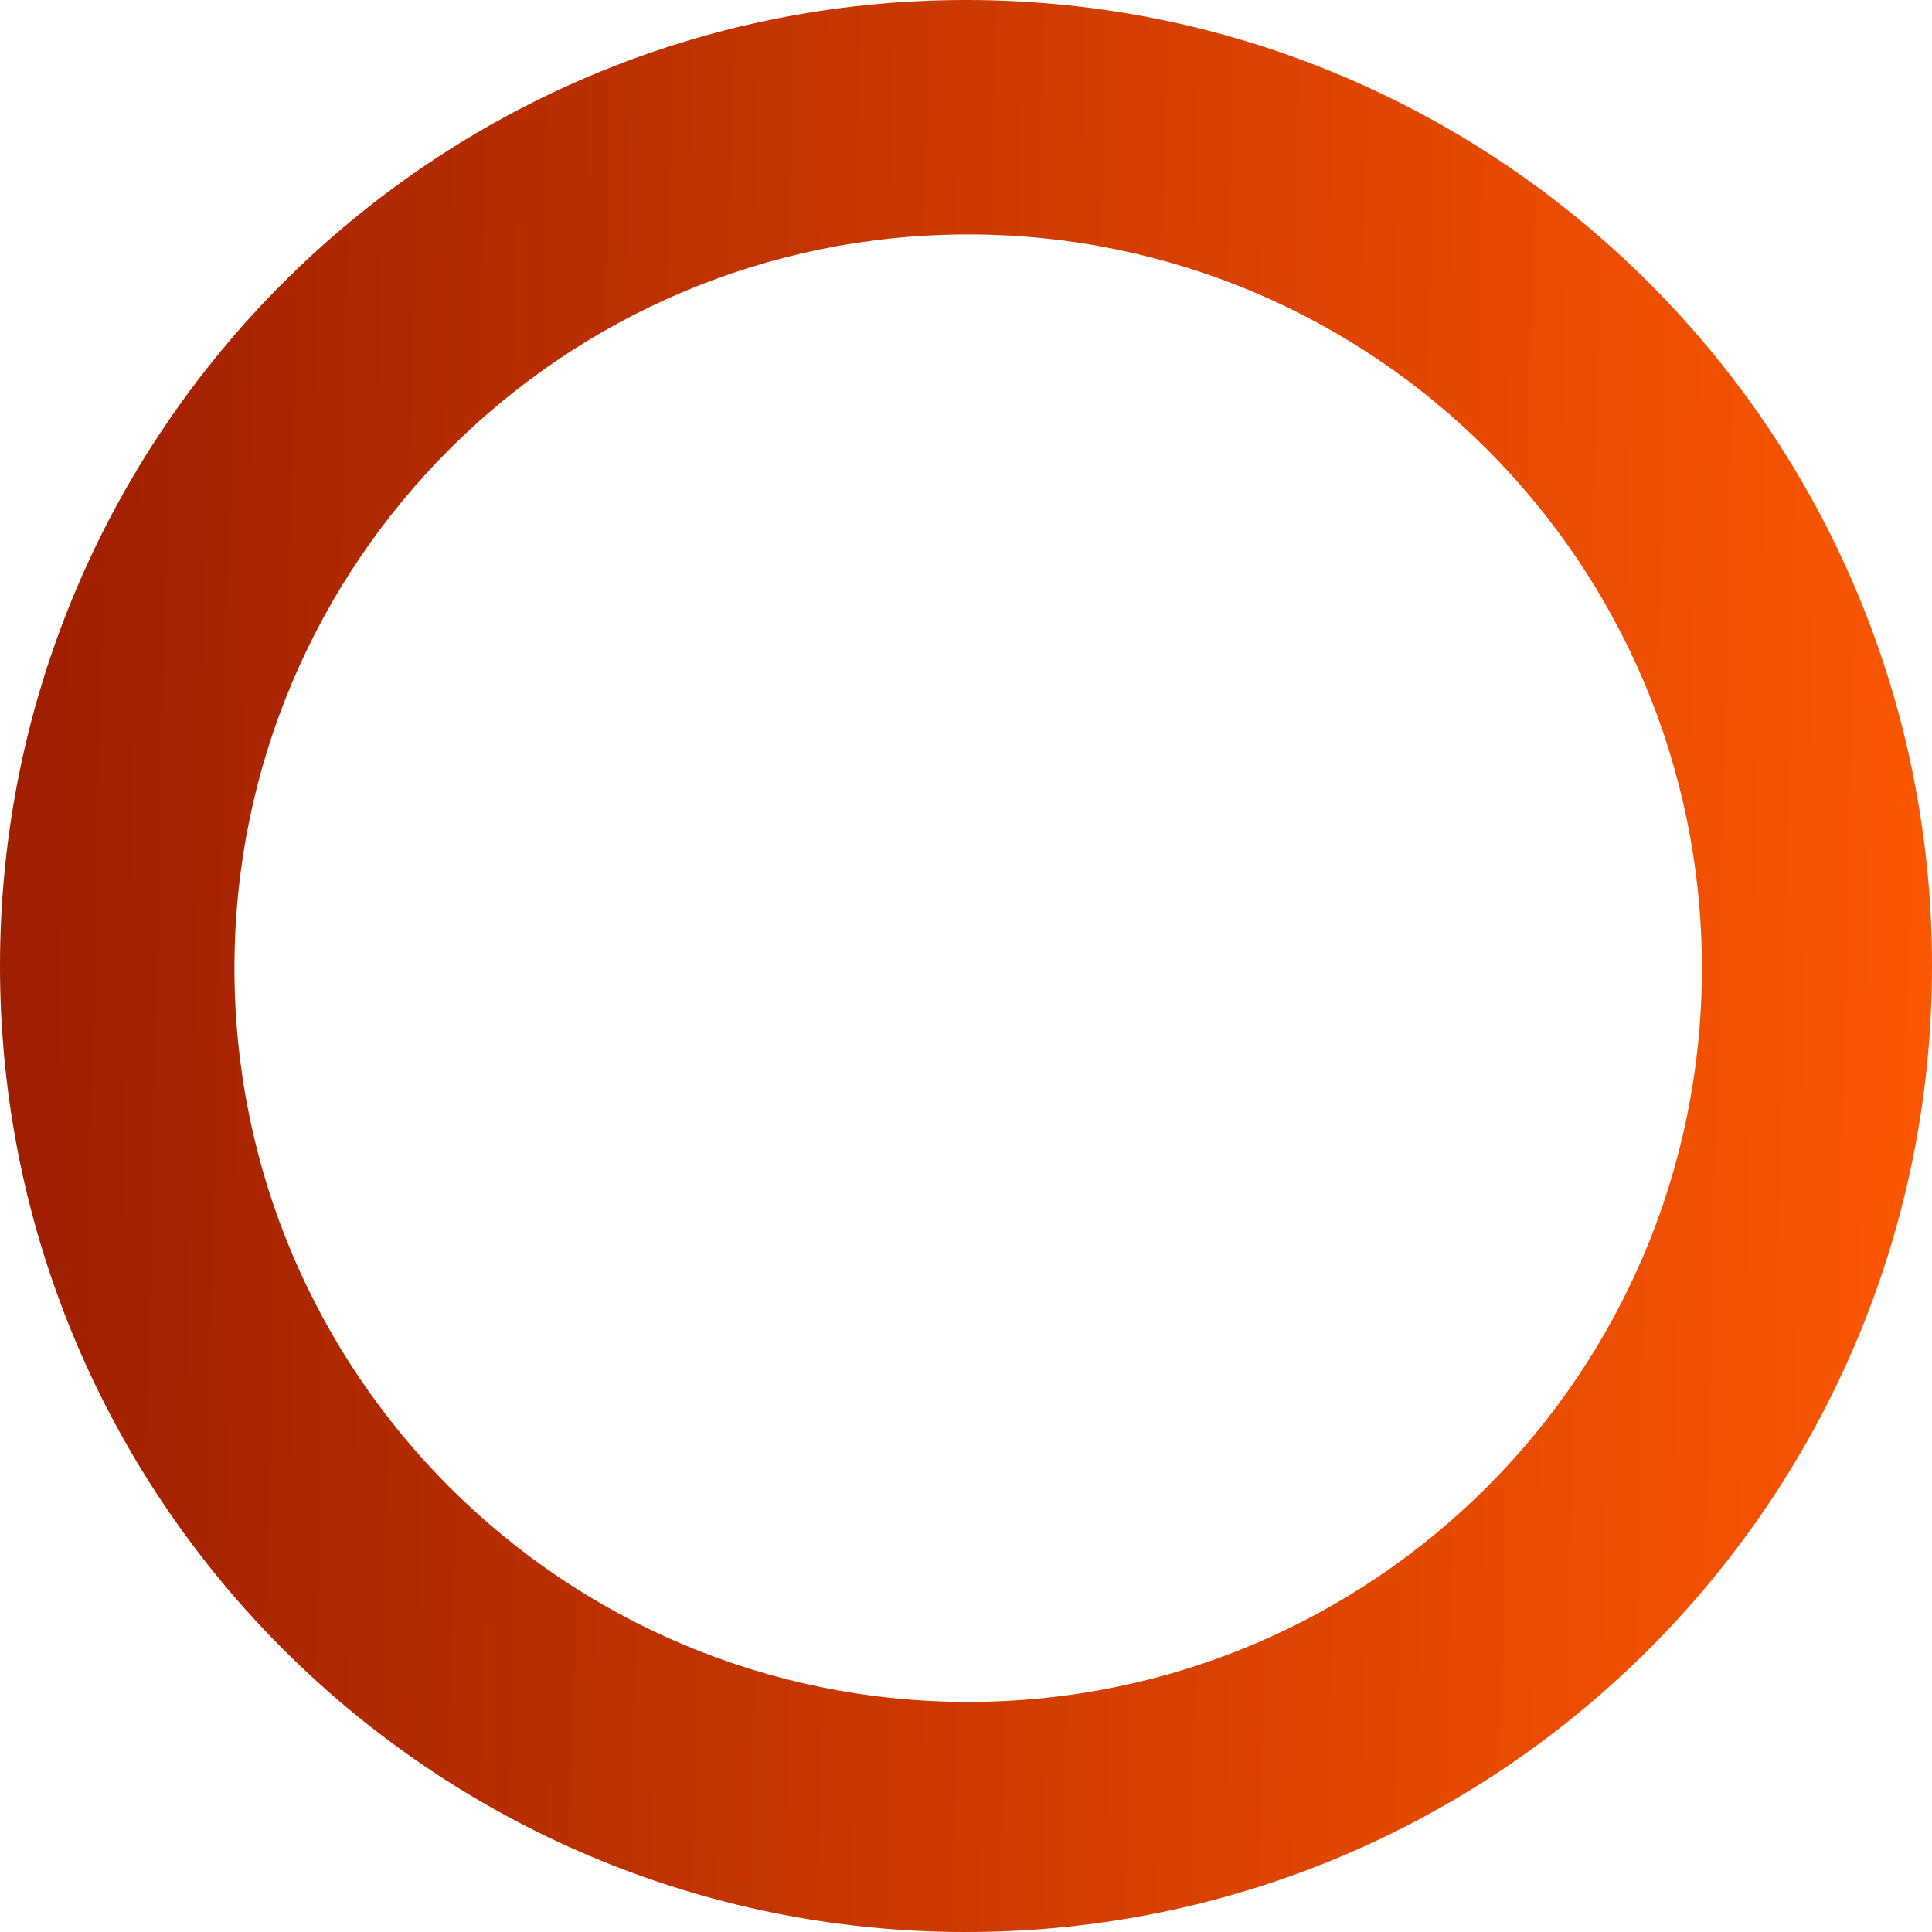 <?xml version="1.0" encoding="UTF-8"?>
<svg width="647px" height="647px" viewBox="0 0 647 647" version="1.1" xmlns="http://www.w3.org/2000/svg" xmlns:xlink="http://www.w3.org/1999/xlink">
    <!-- Generator: Sketch 47.1 (45422) - http://www.bohemiancoding.com/sketch -->
    <title>circle1</title>
    <desc>Created with Sketch.</desc>
    <defs>
        <linearGradient x1="2.734%" y1="46.193%" x2="100%" y2="48.393%" id="linearGradient-1">
            <stop stop-color="#A01F00" offset="0%"></stop>
            <stop stop-color="#FC5702" offset="100%"></stop>
        </linearGradient>
    </defs>
    <g id="Page-1" stroke="none" stroke-width="1" fill="none" fill-rule="evenodd">
        <g id="circle1" fill-rule="nonzero" fill="url(#linearGradient-1)">
            <path d="M323.5,647 C144.836,647 0,502.164 0,323.5 C0,144.836 144.836,0 323.5,0 C502.164,0 647,144.836 647,323.5 C647,502.164 502.164,647 323.5,647 Z M324.227,569.942 C459.931,569.942 569.942,459.931 569.942,324.227 C569.942,188.523 459.931,78.512 324.227,78.512 C188.523,78.512 78.512,188.523 78.512,324.227 C78.512,459.931 188.523,569.942 324.227,569.942 Z" id="Combined-Shape"></path>
        </g>
    </g>
</svg>